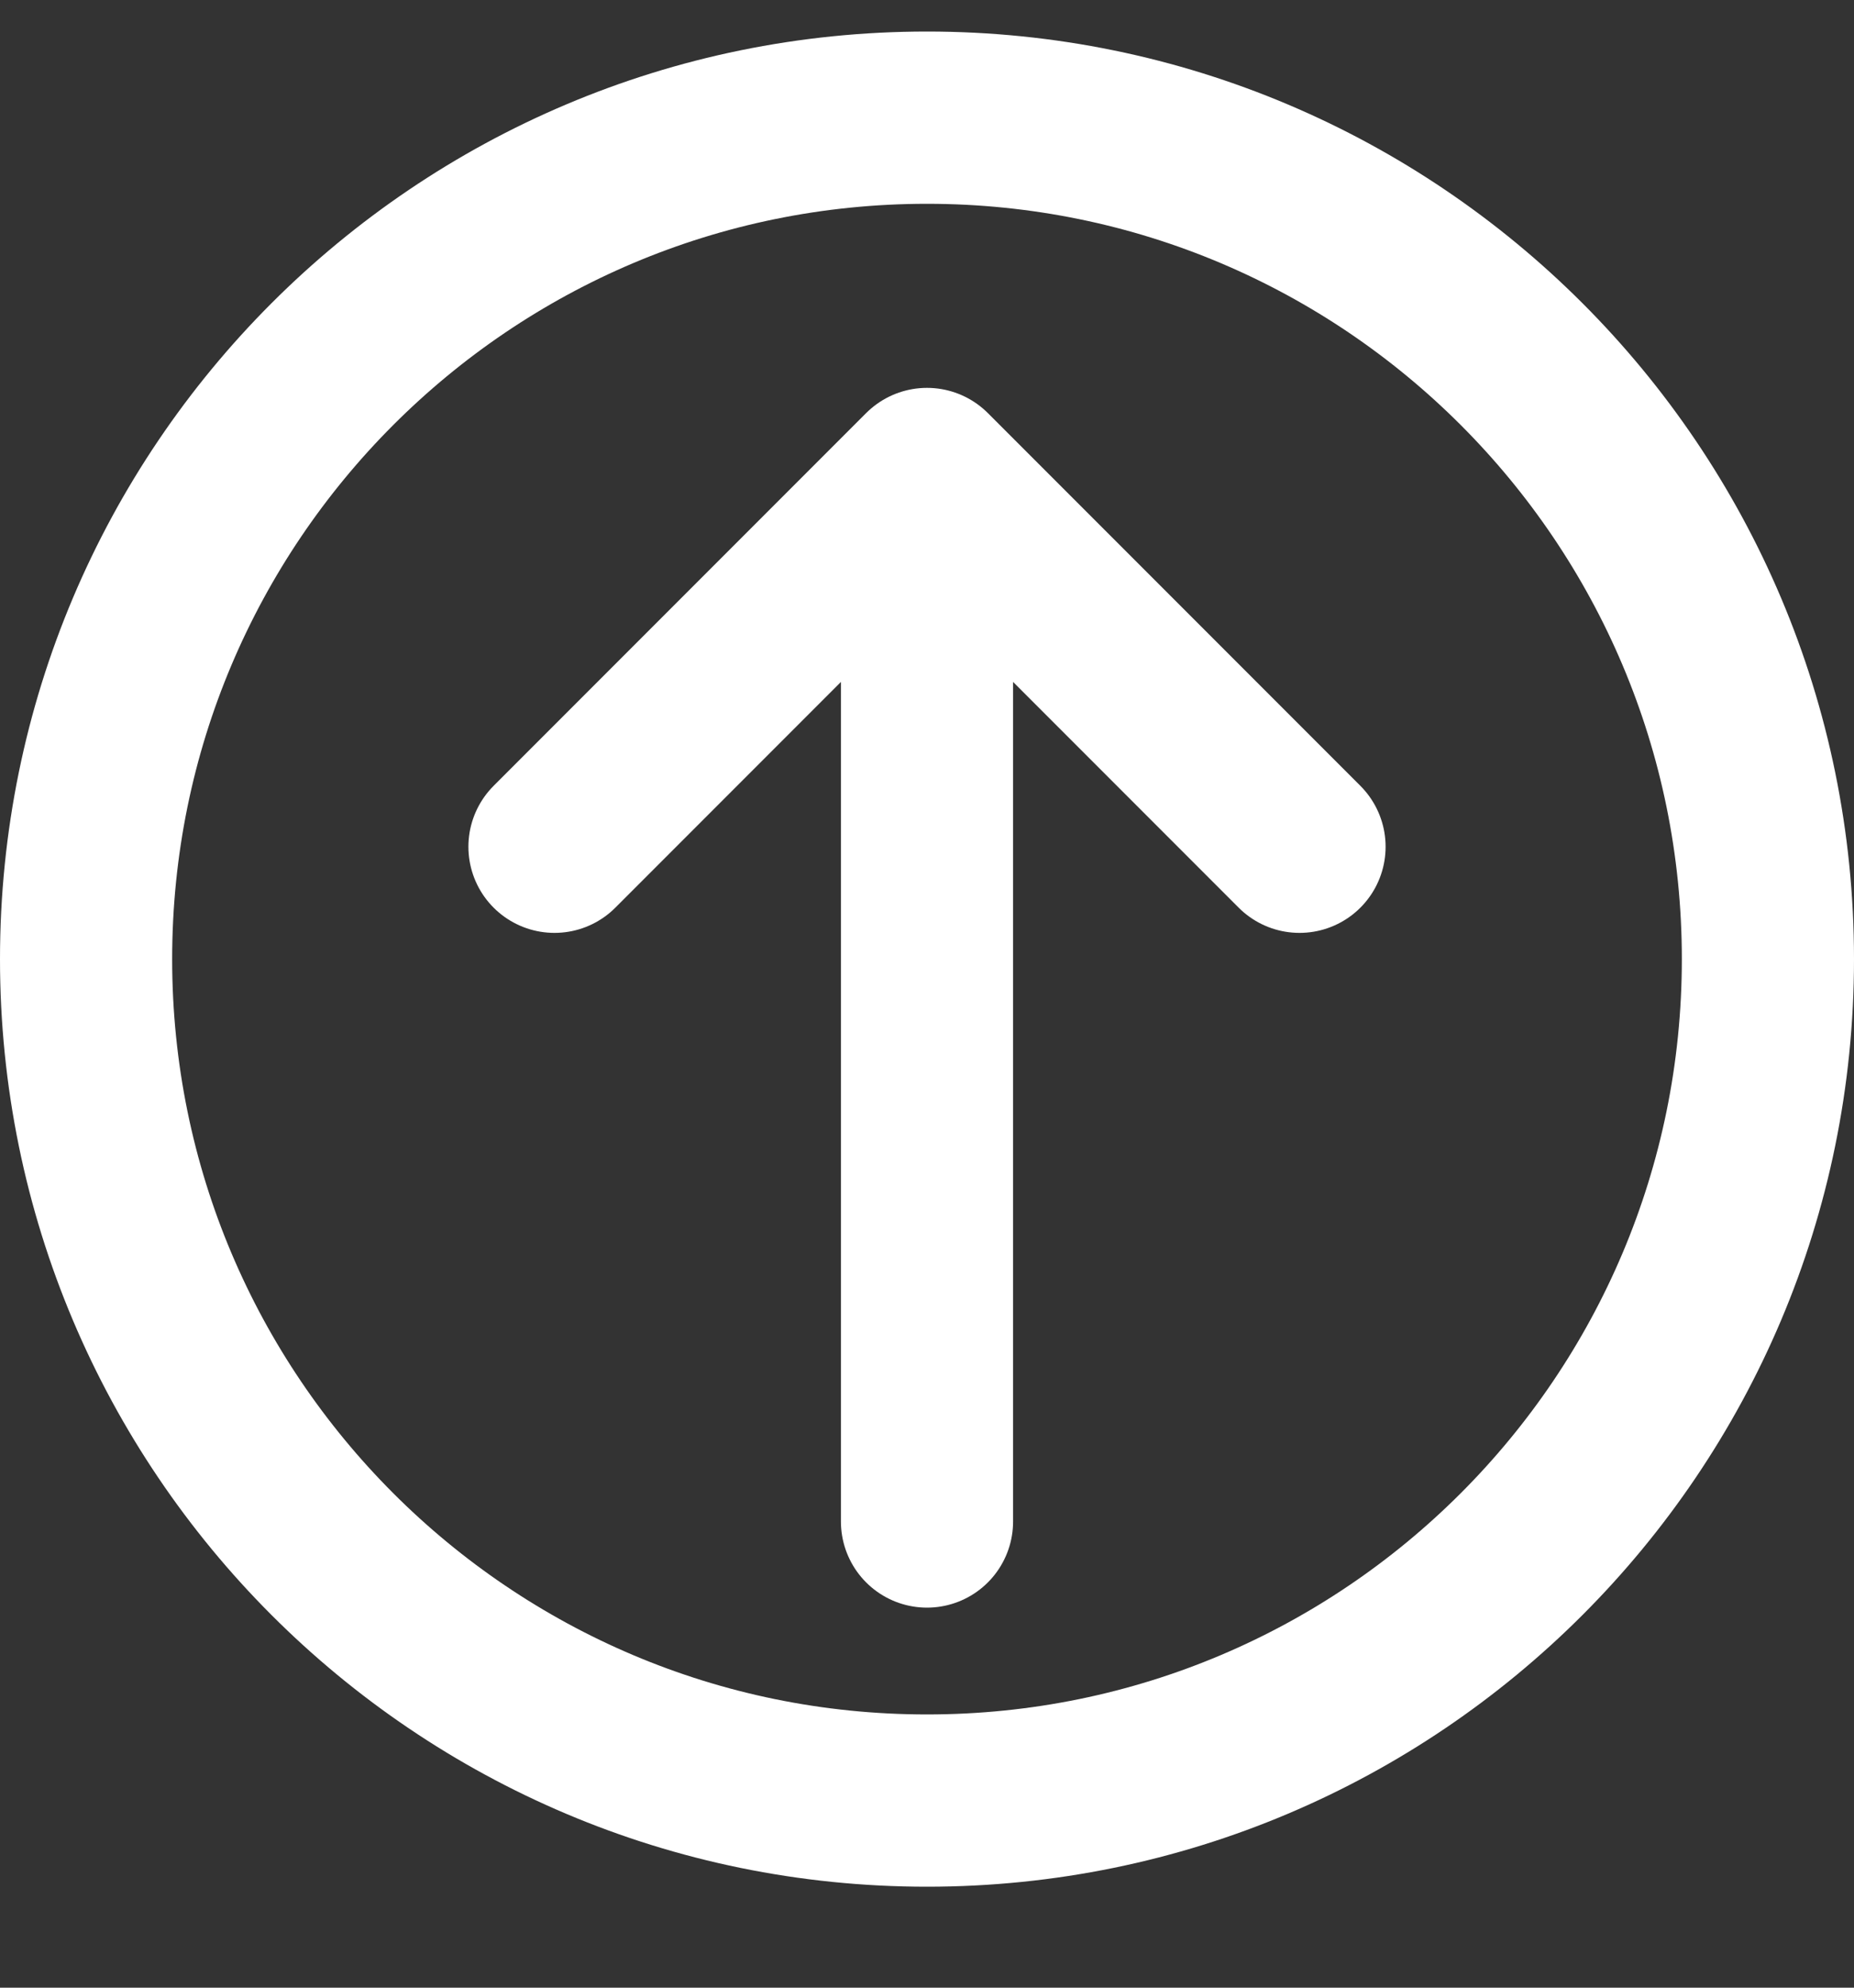 <svg fill="none" height="15" viewBox="0 0 14 15" width="14" xmlns="http://www.w3.org/2000/svg"><rect x="0" y="0" width="14" height="15" fill="#333333" stroke="none"/><g stroke="#fff" stroke-width="1.3"><path d="m13.35 7.238c0 3.507-2.843 6.35-6.35 6.35-3.507 0-6.35-2.843-6.35-6.35 0-3.507 2.843-6.35 6.35-6.35 3.507 0 6.35 2.843 6.35 6.35z"/><path d="m7 11.482v-7.905m0 0-2.813 2.813m2.813-2.813 2.813 2.813" stroke-linecap="round"/></g></svg>
